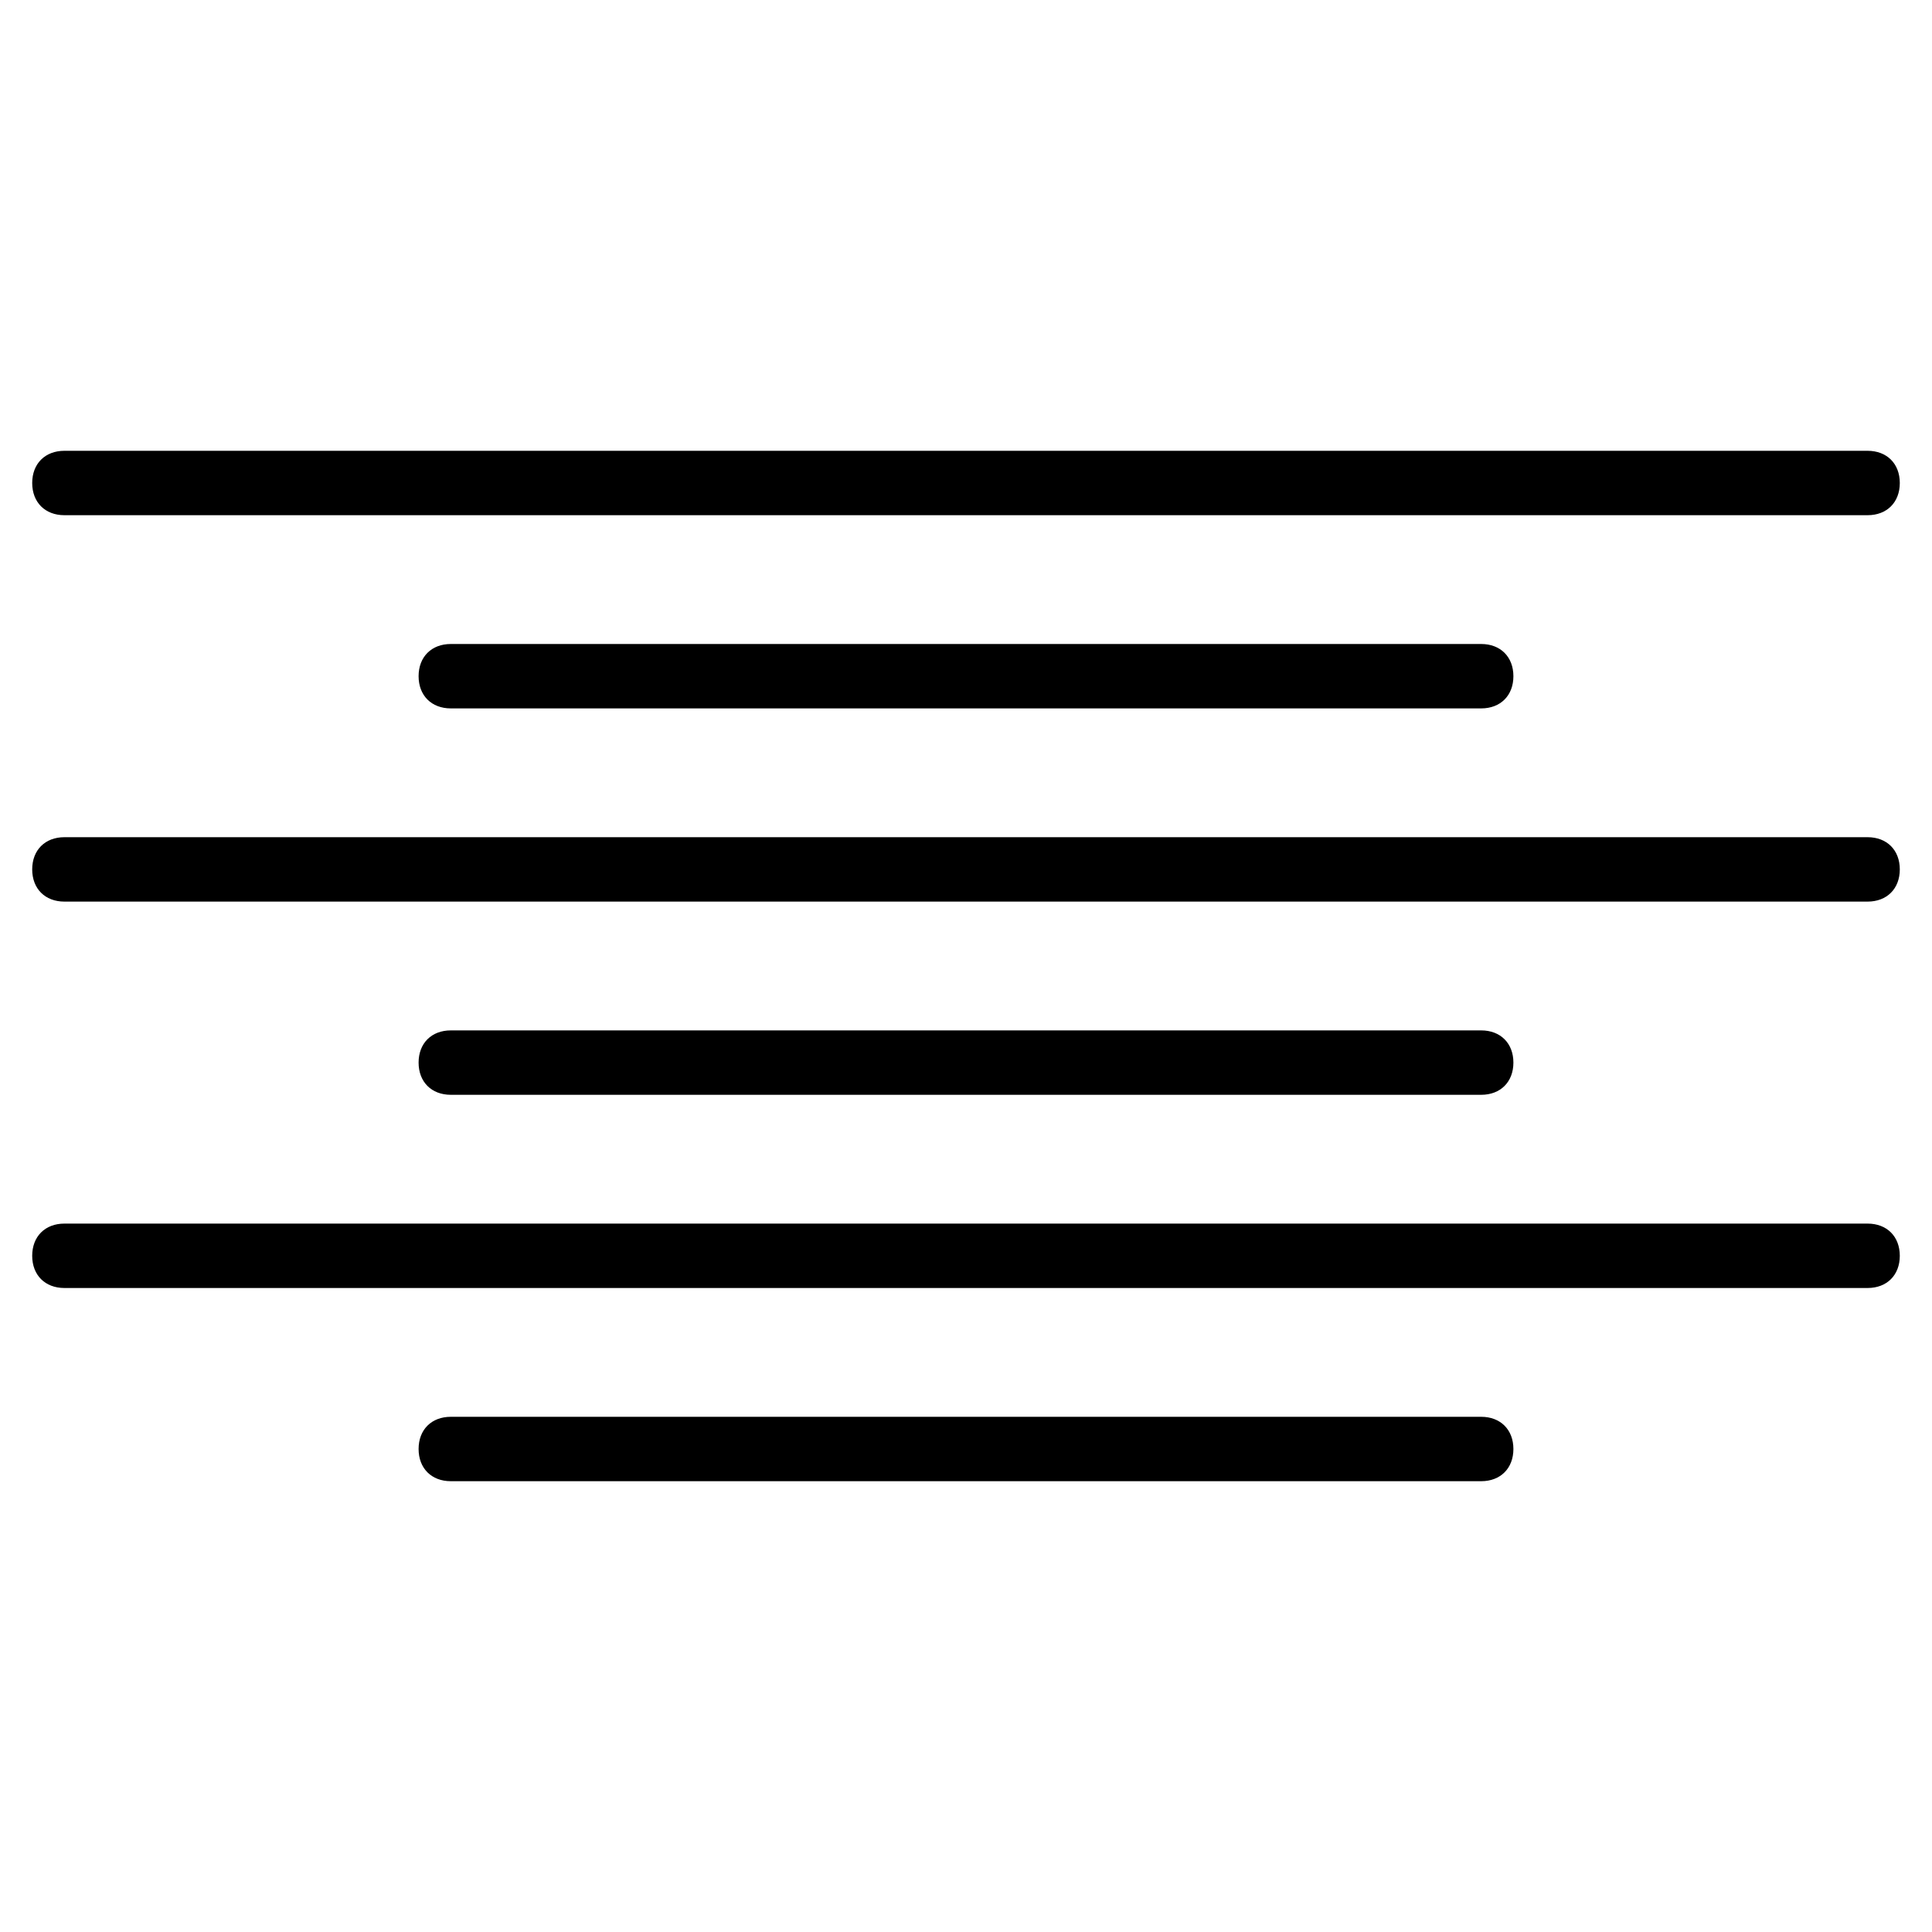 <?xml version="1.0" encoding="utf-8"?>
<!-- Generator: Adobe Illustrator 19.0.0, SVG Export Plug-In . SVG Version: 6.00 Build 0)  -->
<svg version="1.1" id="Layer_1" xmlns="http://www.w3.org/2000/svg" xmlns:xlink="http://www.w3.org/1999/xlink" x="0px" y="0px"
	 viewBox="0 0 30 30" style="enable-background:new 0 0 30 30;" xml:space="preserve">
<g>
	<g>
		<path d="M29,8H1C0.7,8,0.5,7.8,0.5,7.5S0.7,7,1,7h28c0.3,0,0.5,0.2,0.5,0.5S29.3,8,29,8z"/>
	</g>
	<g>
		<path d="M23,11H7c-0.3,0-0.5-0.2-0.5-0.5S6.7,10,7,10h16c0.3,0,0.5,0.2,0.5,0.5S23.3,11,23,11z"/>
	</g>
	<g>
		<path d="M29,14H1c-0.3,0-0.5-0.2-0.5-0.5S0.7,13,1,13h28c0.3,0,0.5,0.2,0.5,0.5S29.3,14,29,14z"/>
	</g>
	<g>
		<path d="M23,17H7c-0.3,0-0.5-0.2-0.5-0.5S6.7,16,7,16h16c0.3,0,0.5,0.2,0.5,0.5S23.3,17,23,17z"/>
	</g>
	<g>
		<path d="M29,20H1c-0.3,0-0.5-0.2-0.5-0.5S0.7,19,1,19h28c0.3,0,0.5,0.2,0.5,0.5S29.3,20,29,20z"/>
	</g>
	<g>
		<path d="M23,23H7c-0.3,0-0.5-0.2-0.5-0.5S6.7,22,7,22h16c0.3,0,0.5,0.2,0.5,0.5S23.3,23,23,23z"/>
	</g>
</g>
</svg>
